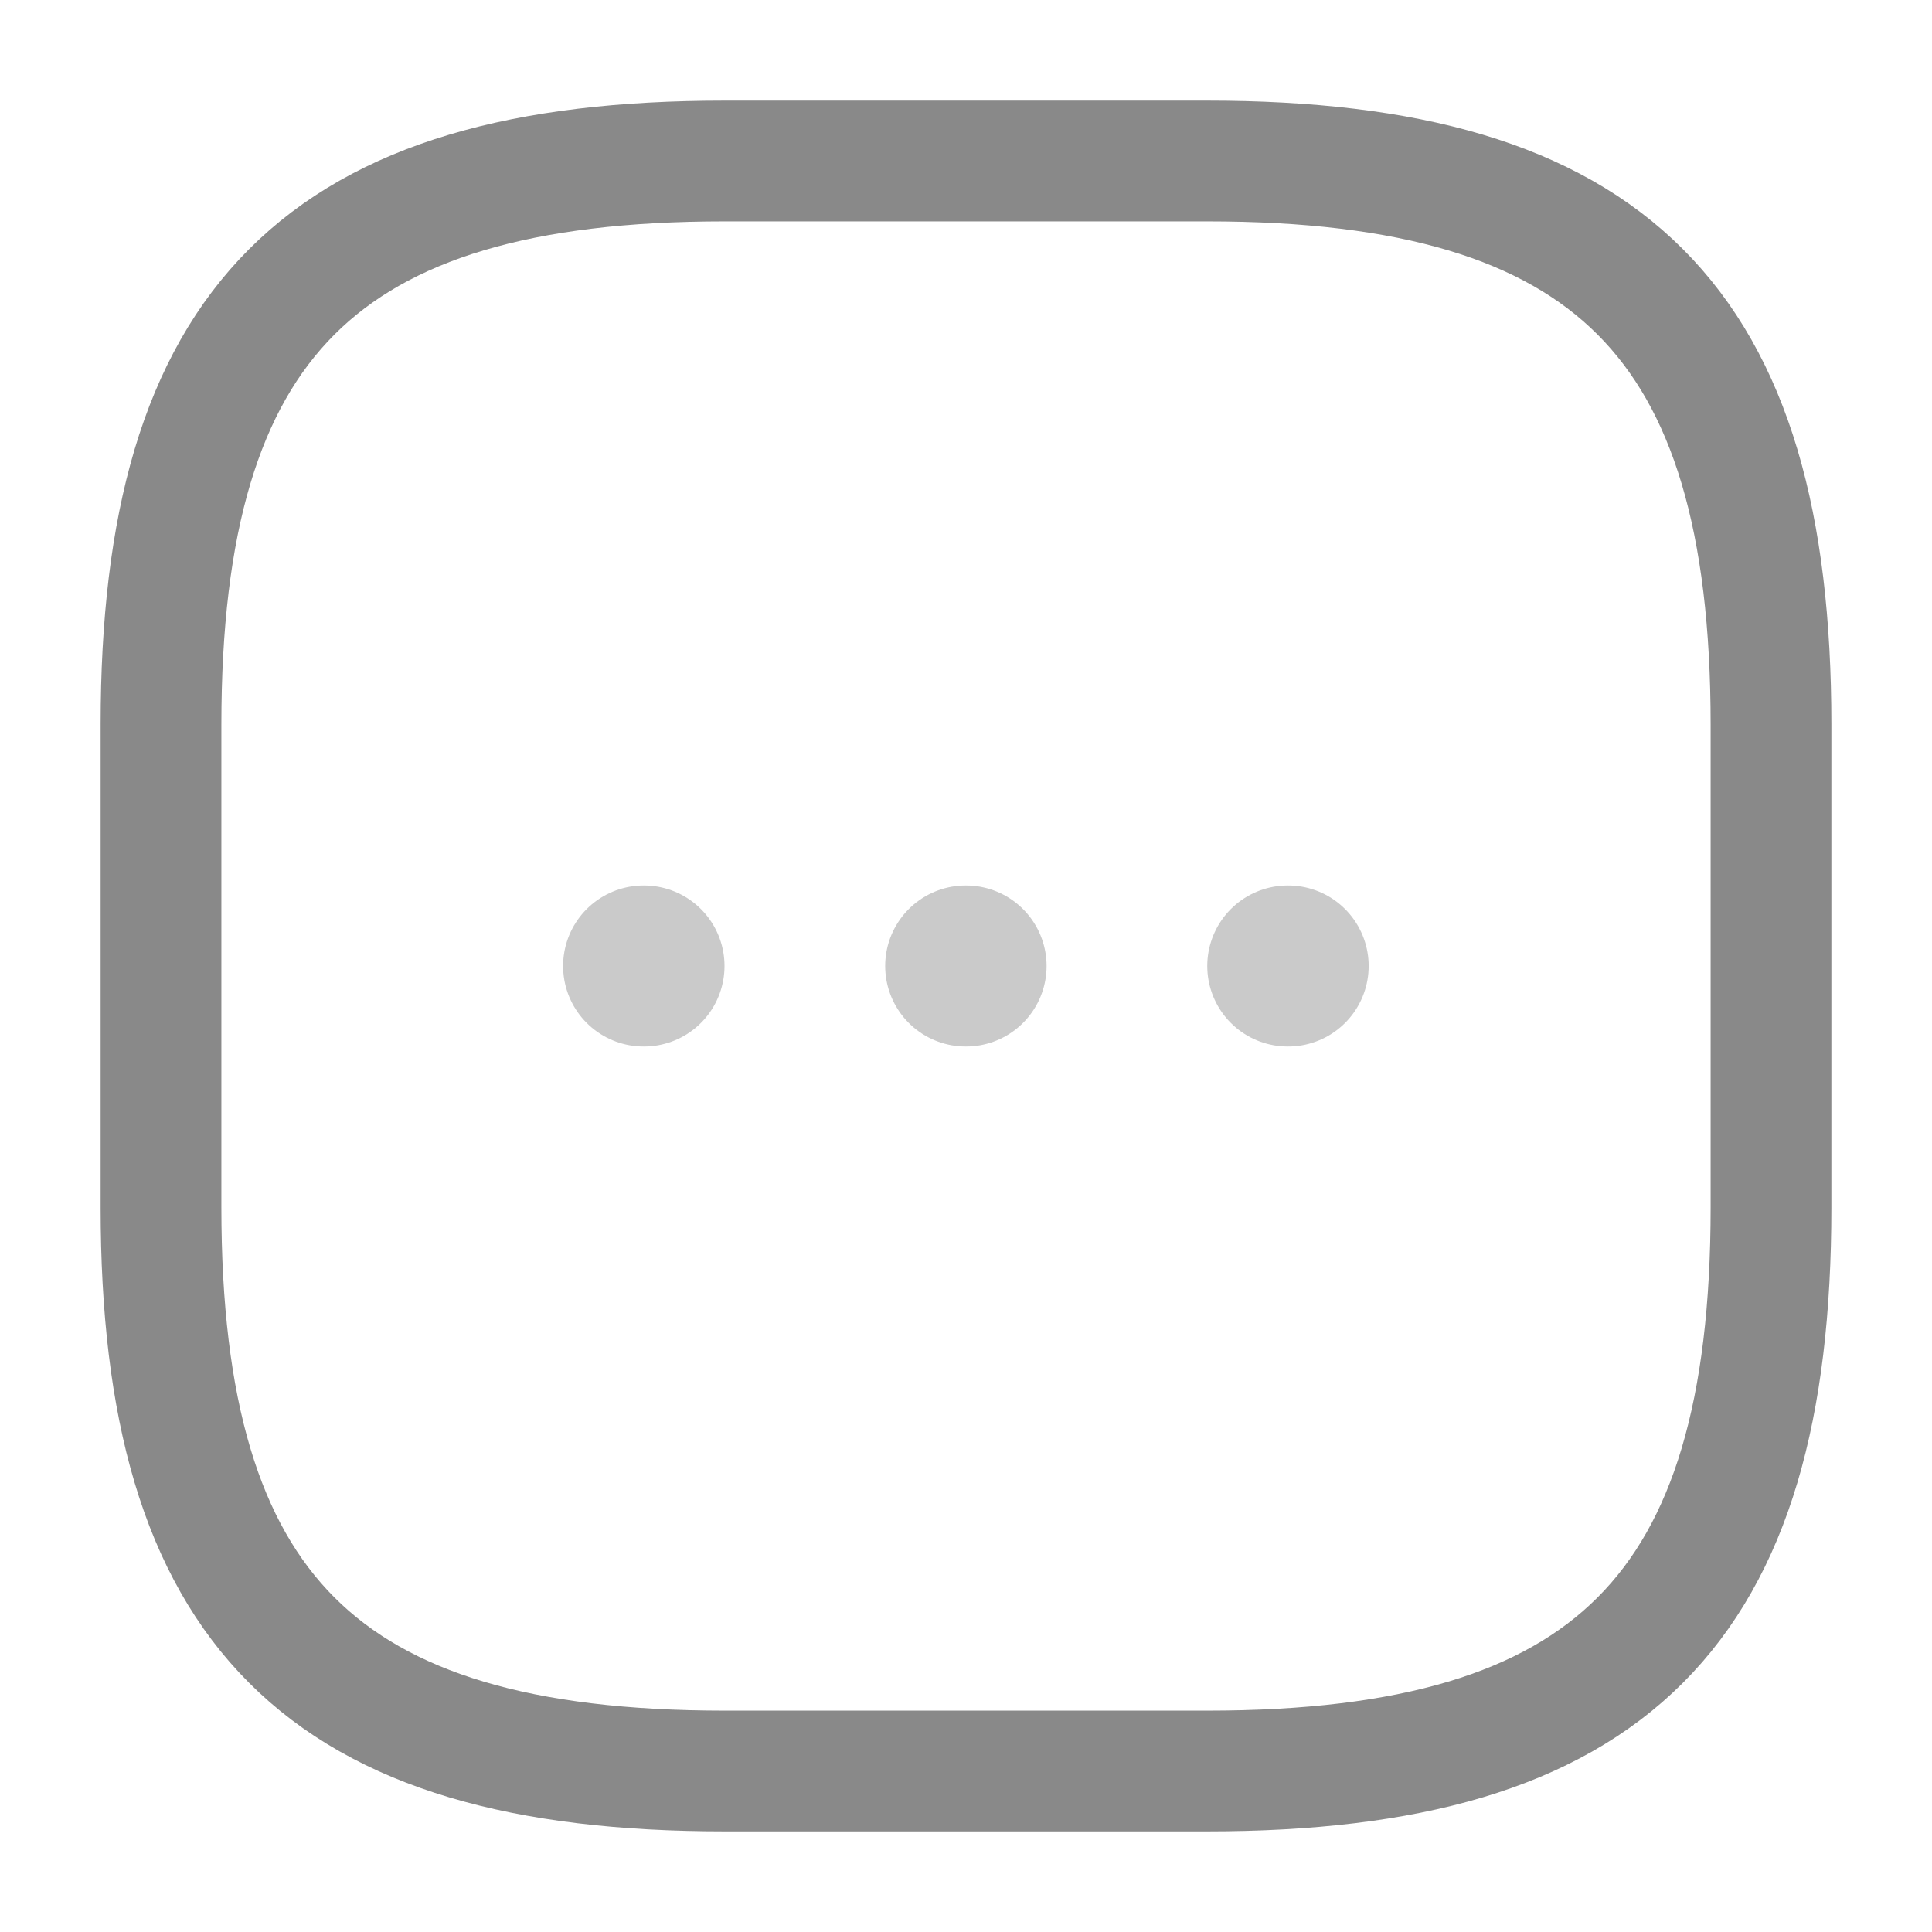 <svg xmlns="http://www.w3.org/2000/svg" width="24" height="24" viewBox="0 0 24 24">
    <path d="M7 20h6c5 0 7-2 7-7V7c0-5-2-7-7-7H7C2 0 0 2 0 7v6c0 5 2 7 7 7z" transform="translate(2 2)" style="stroke-linecap:round;stroke-linejoin:round;stroke:#898989;stroke-width:1.5px;fill:none"/>
    <path data-name="Vector" d="M.495.5H.5" transform="translate(15.502 11.5)" style="stroke:#cacaca;stroke-width:2px;stroke-linecap:round;stroke-linejoin:round;fill:none"/>
    <path data-name="Vector" d="M.495.5H.5" transform="translate(11.501 11.5)" style="stroke:#cacaca;stroke-width:2px;stroke-linecap:round;stroke-linejoin:round;fill:none"/>
    <path data-name="Vector" d="M.495.5H.5" transform="translate(7.5 11.5)" style="stroke:#cacaca;stroke-width:2px;stroke-linecap:round;stroke-linejoin:round;fill:none"/>
</svg>

